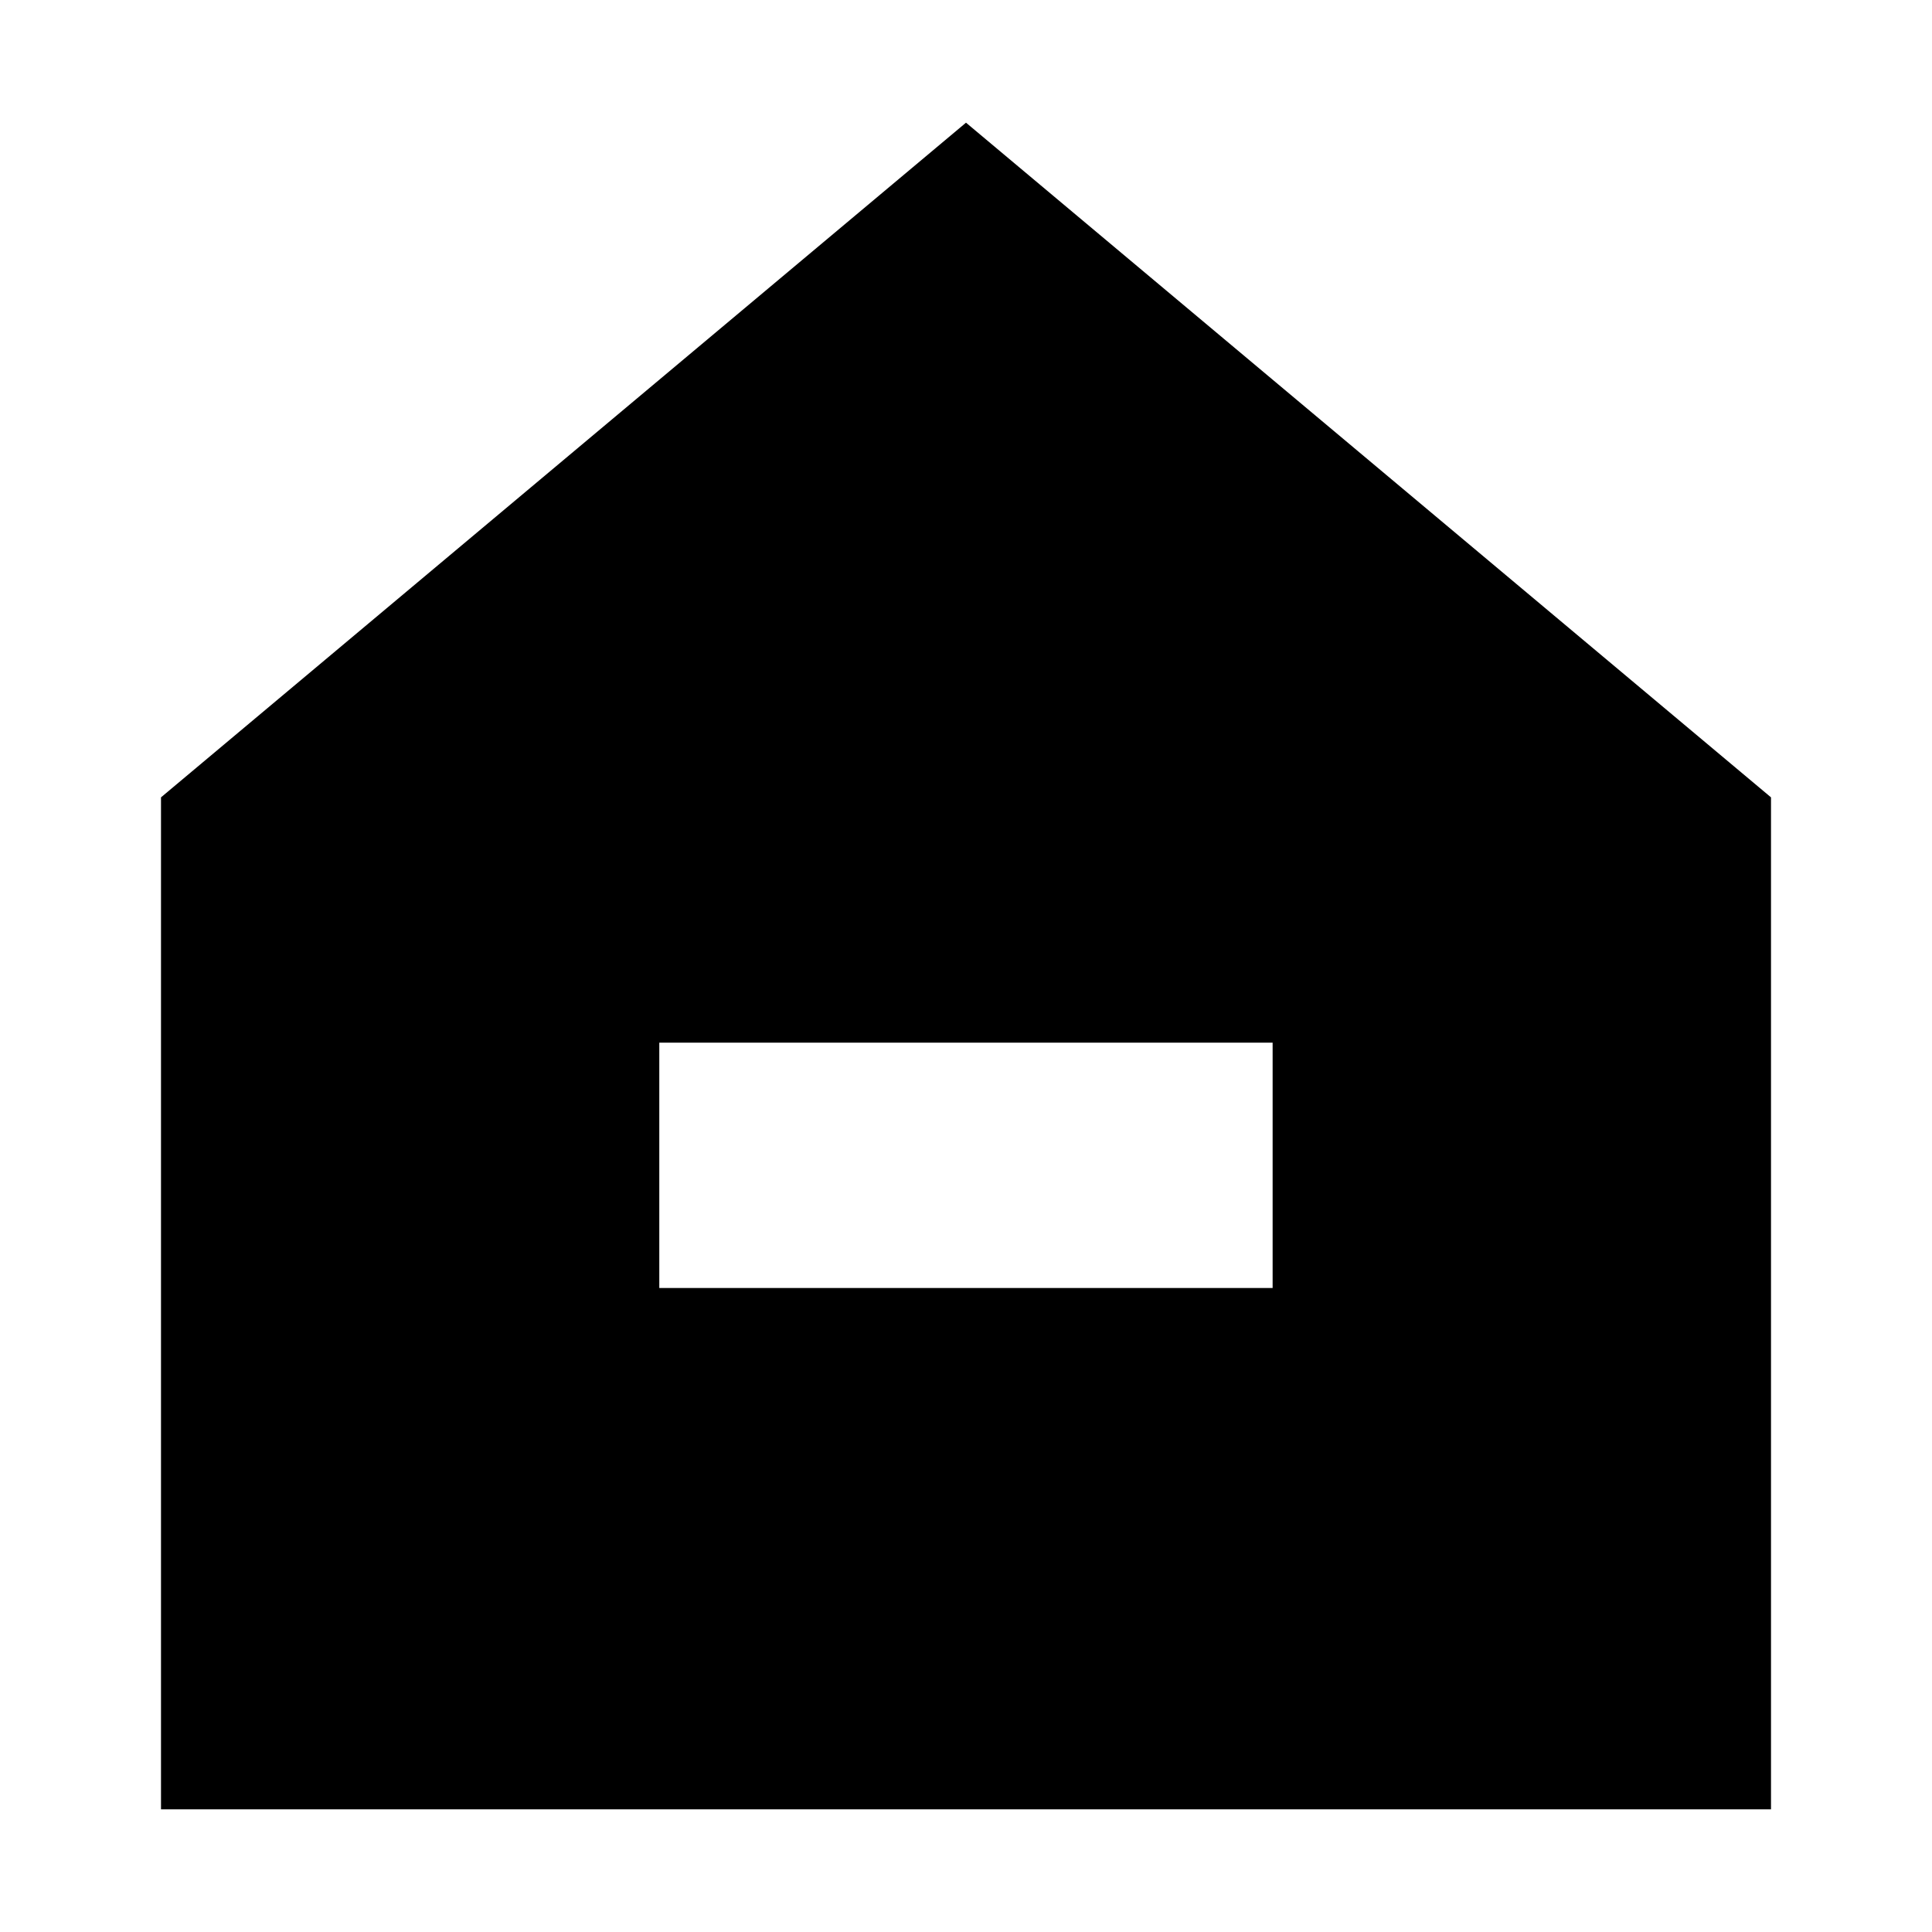 <svg width="24" height="24" viewBox="0 0 24 24" fill="none" xmlns="http://www.w3.org/2000/svg">
<g id="homeTabIconOn">
<path id="Vector" fill-rule="evenodd" clip-rule="evenodd" d="M2 9.905L12 1.524L22 9.905V22.476H2V9.905ZM15.809 16V12.952H8.19V16H15.809Z" fill="black"/>
</g>
</svg>
